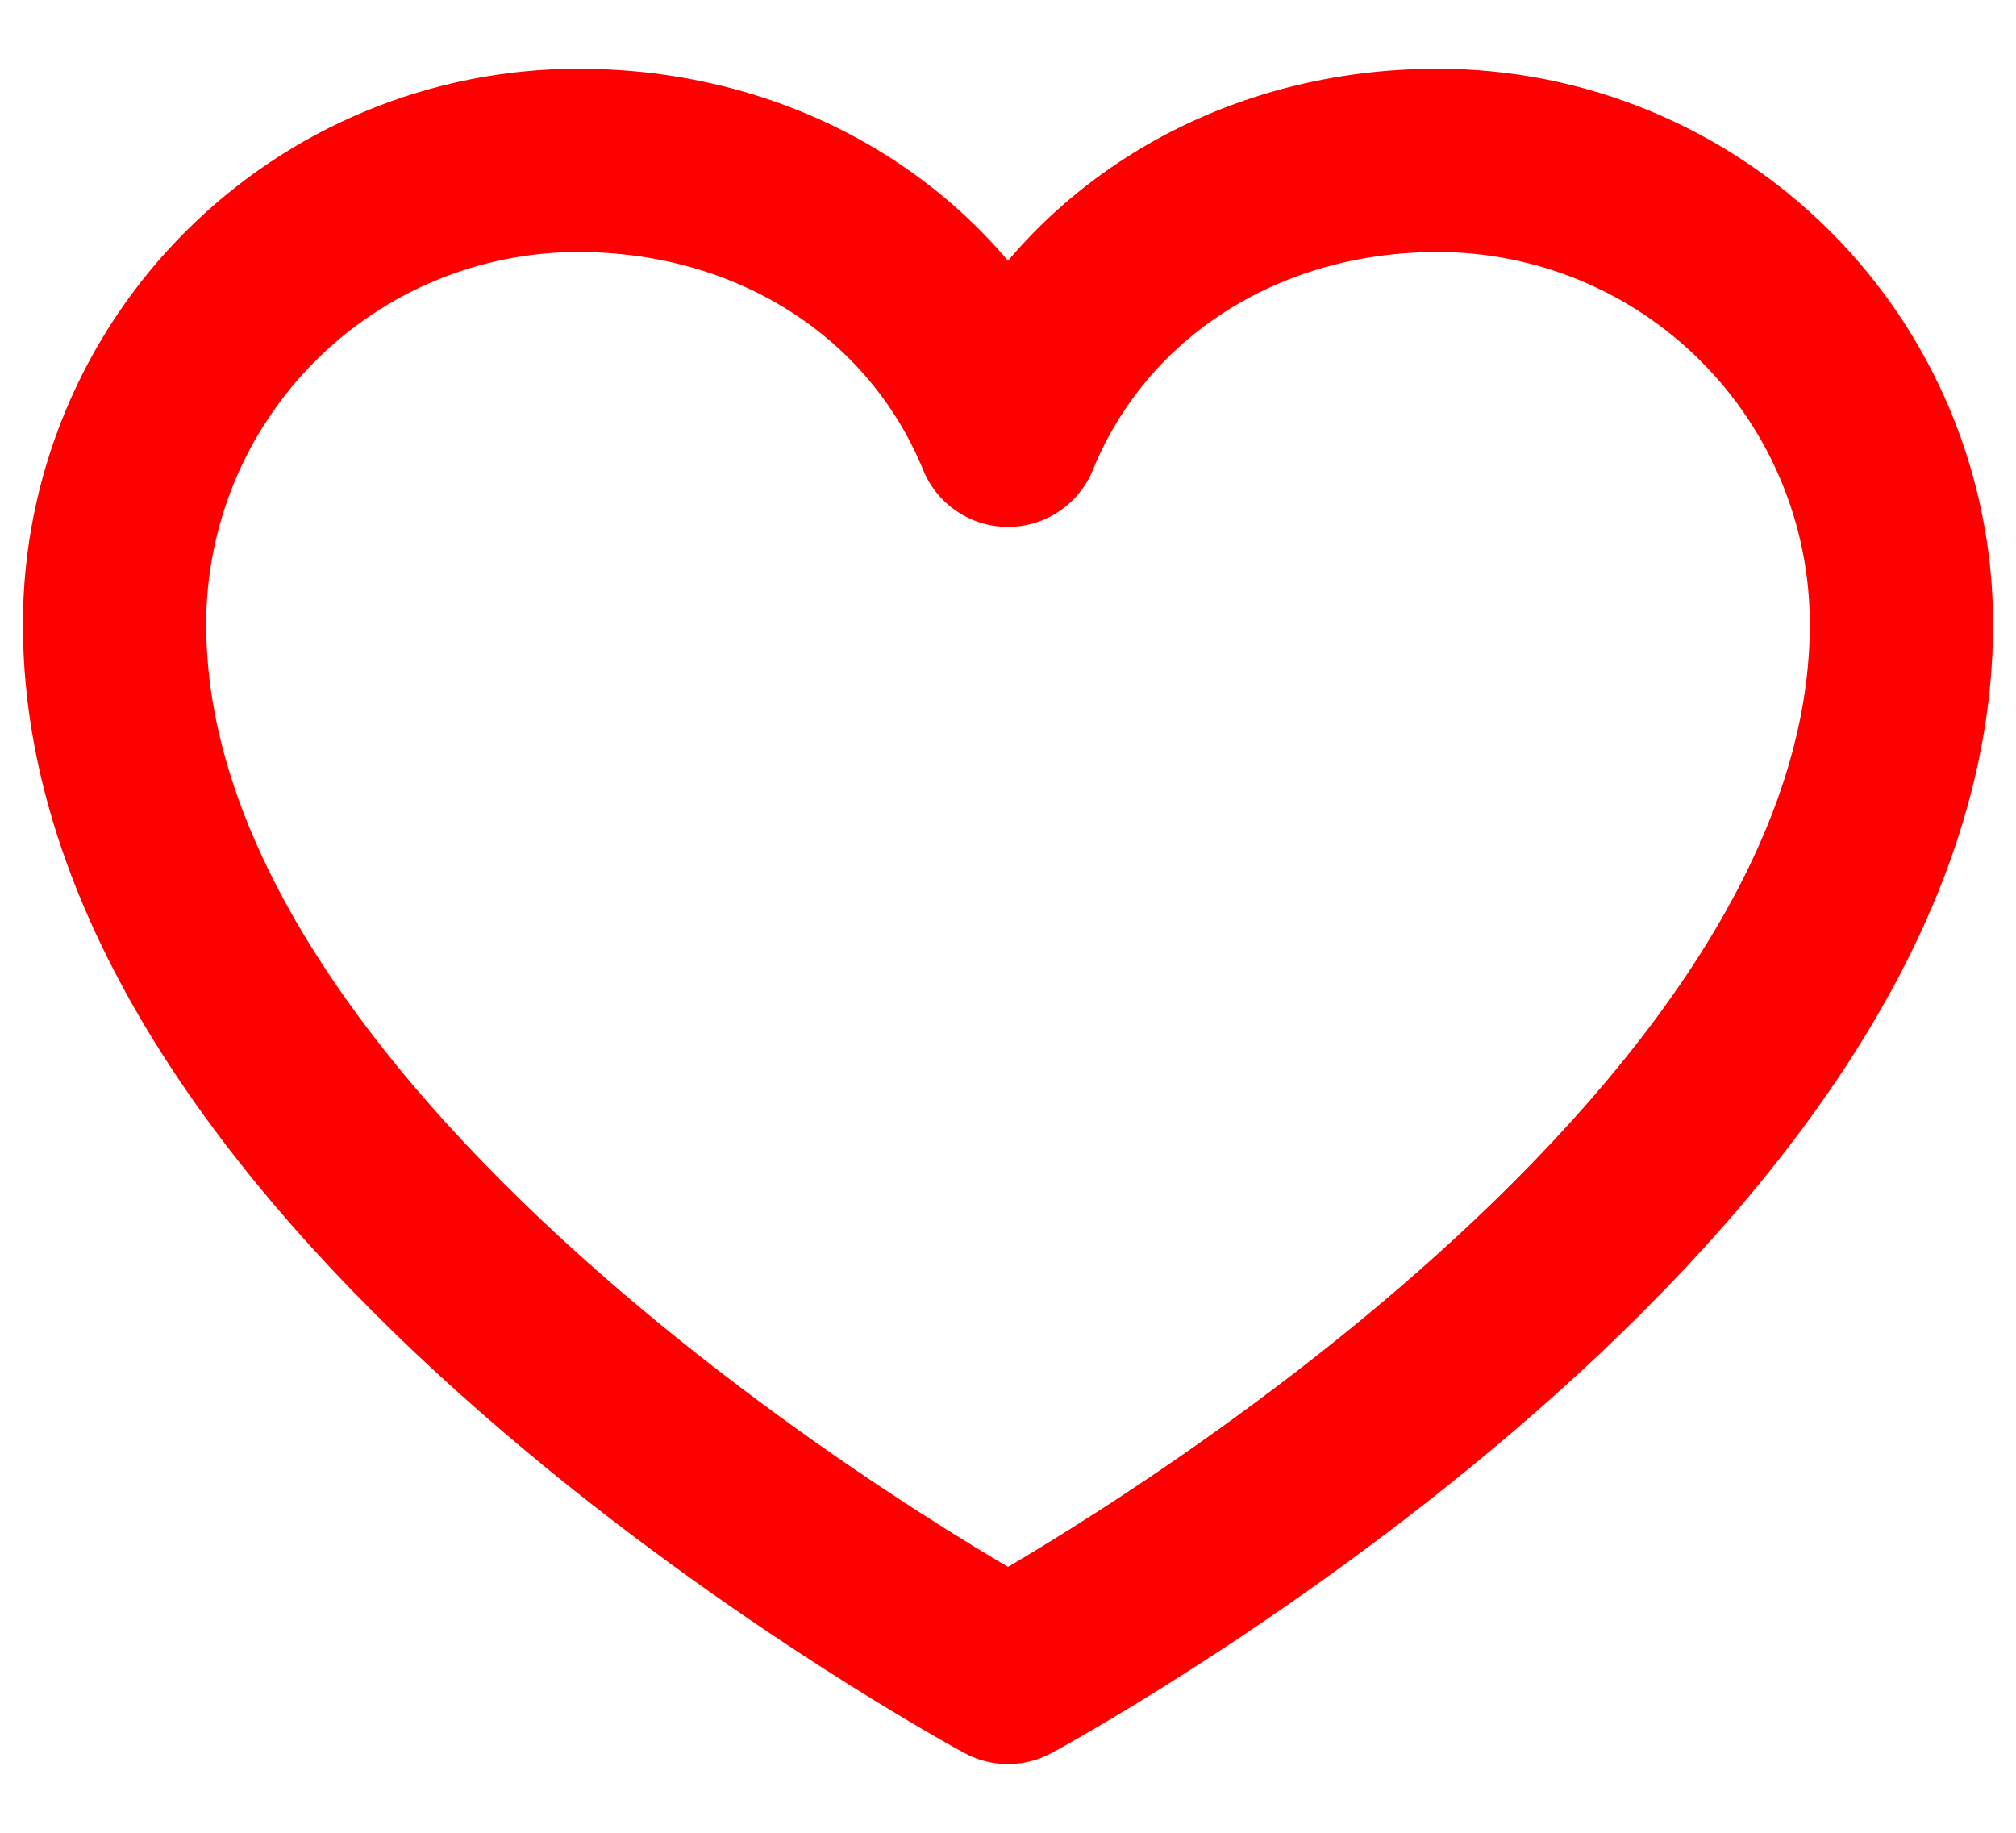 <svg width="22" height="20" viewBox="0 0 22 20" fill="none" xmlns="http://www.w3.org/2000/svg">
<path d="M11 18.25C11 18.25 1.25 13 1.25 6.812C1.25 5.47 1.783 4.182 2.733 3.233C3.682 2.283 4.97 1.75 6.312 1.75C8.43 1.75 10.244 2.904 11 4.75C11.756 2.904 13.57 1.75 15.688 1.75C17.03 1.75 18.318 2.283 19.267 3.233C20.217 4.182 20.75 5.47 20.75 6.812C20.75 13 11 18.25 11 18.25Z" stroke="#FF0000" stroke-width="2" stroke-linecap="round" stroke-linejoin="round"/>
</svg>
